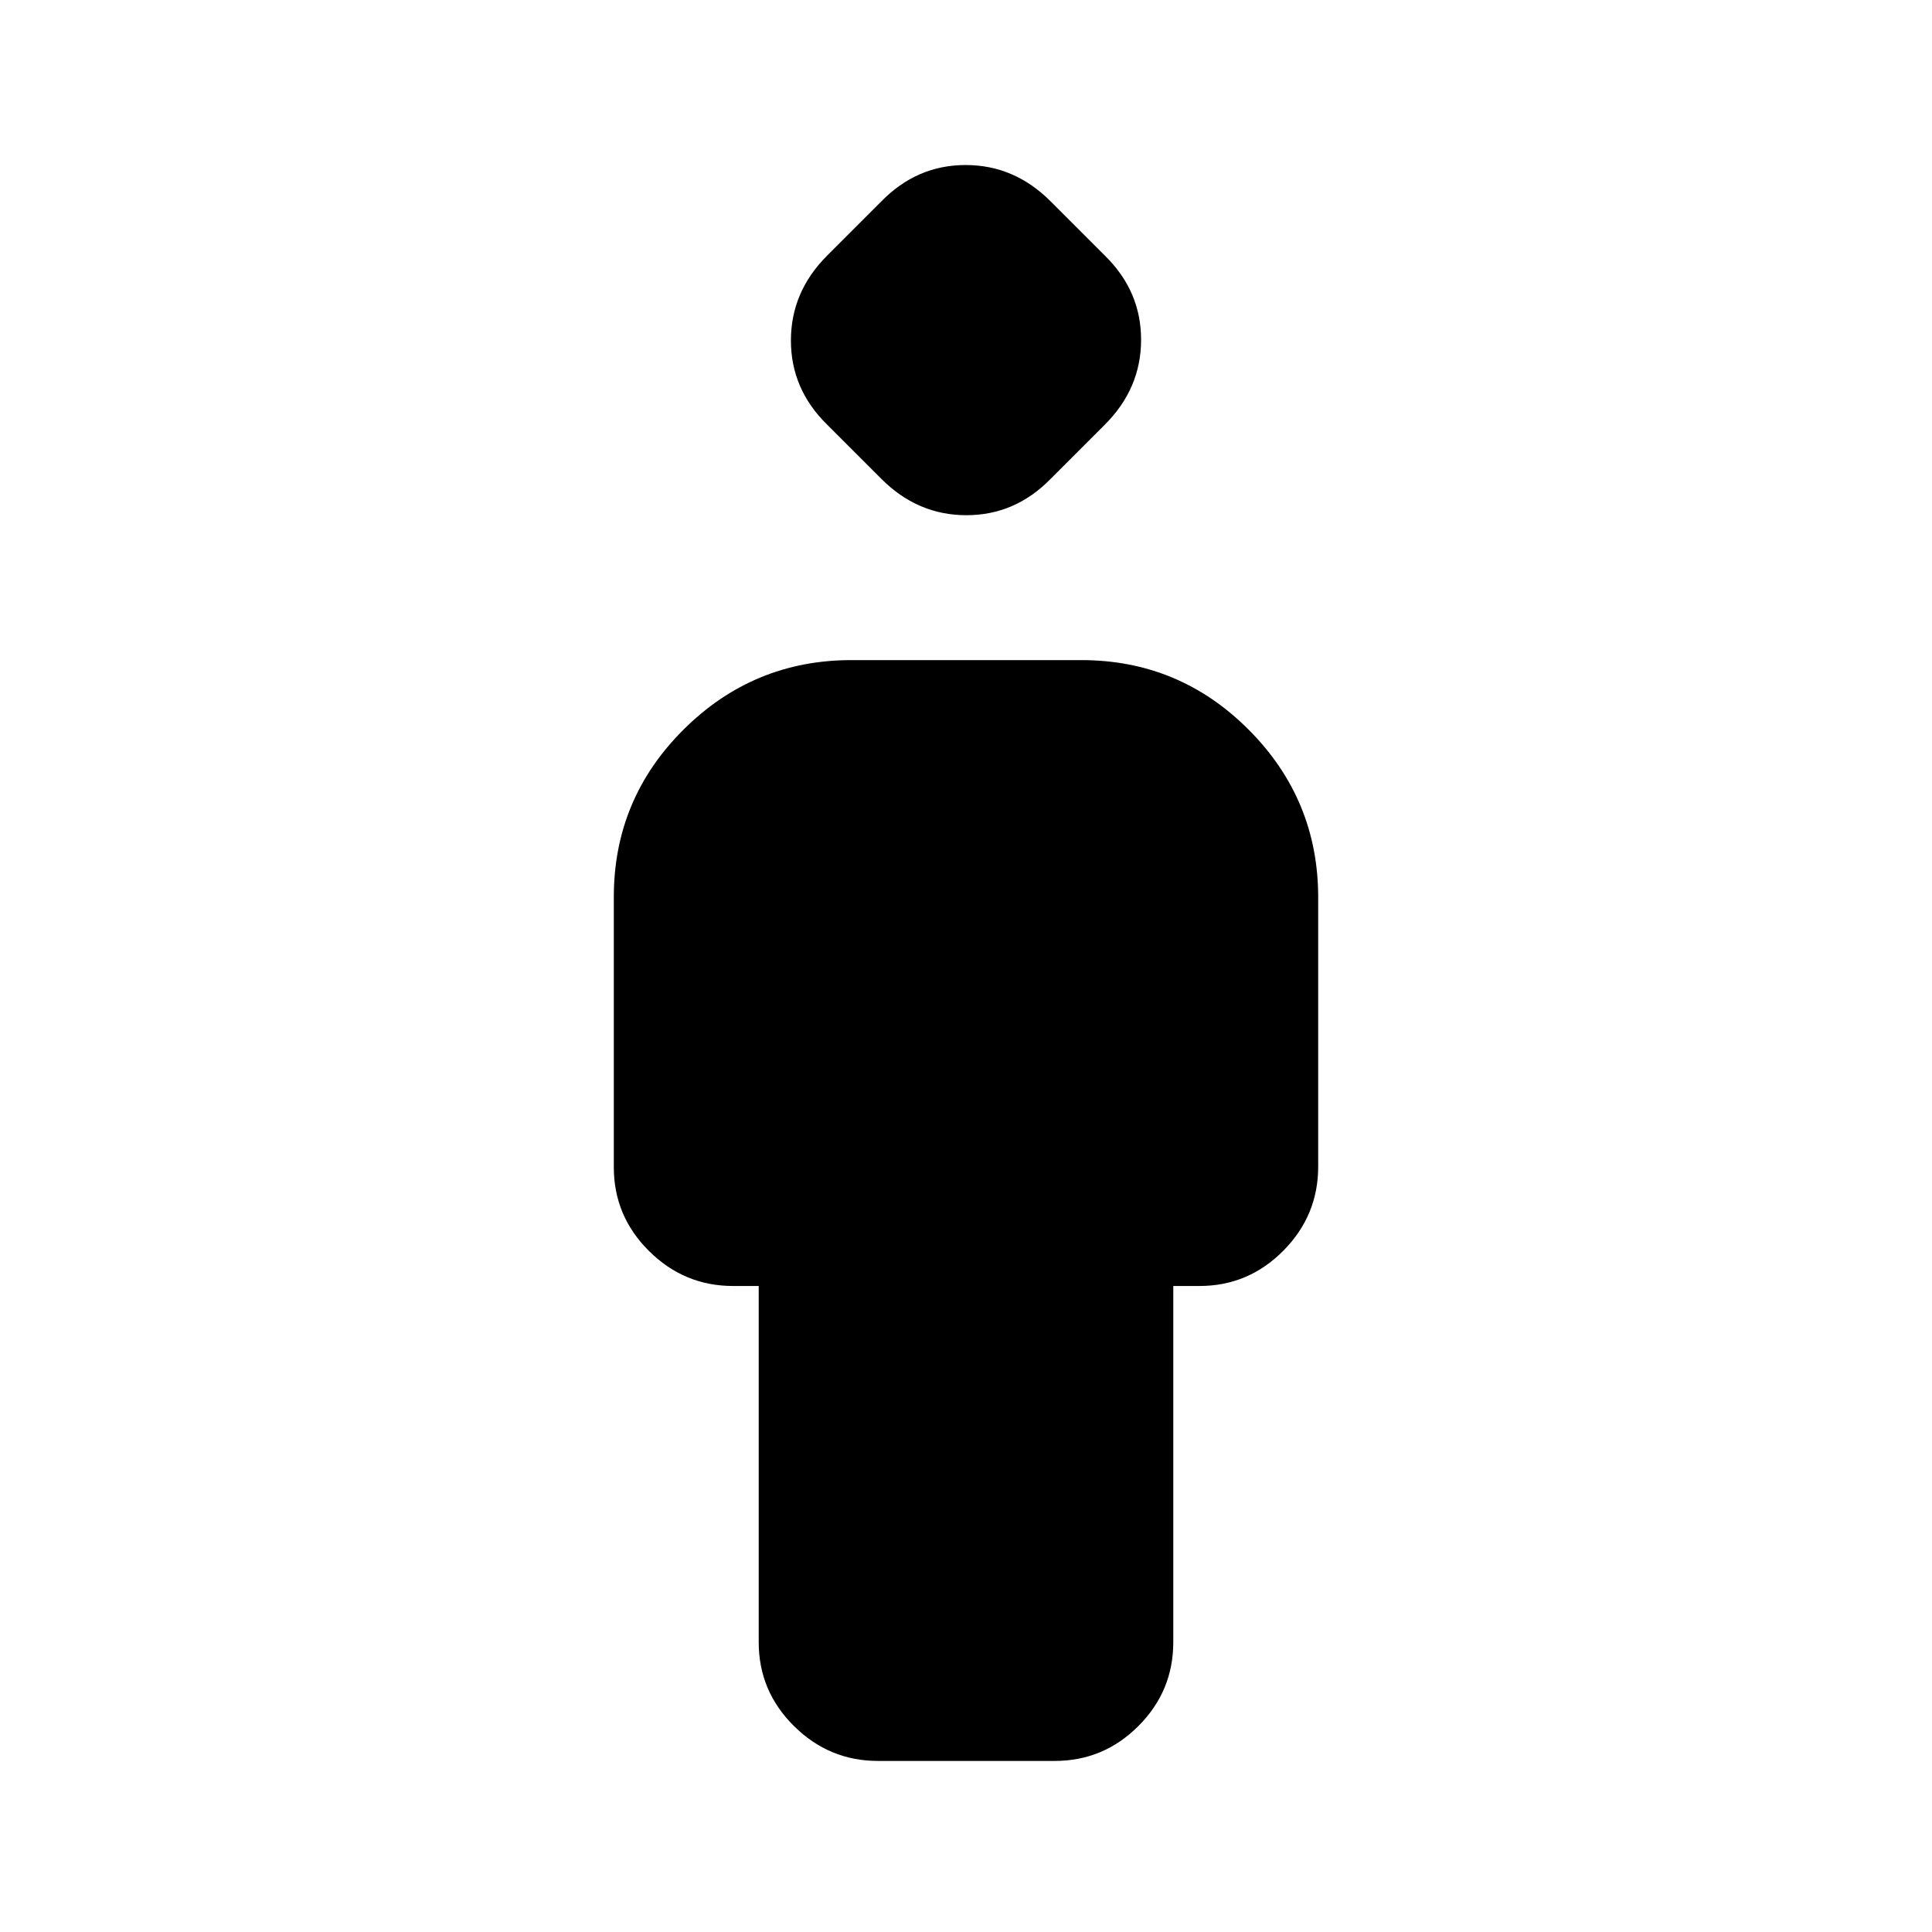 <svg xmlns="http://www.w3.org/2000/svg" height="20" viewBox="0 -960 960 960" width="20"><path d="M377-144v-177h-12.789Q340-321 322.5-338.363 305-355.725 305-380.044v-134.22Q305-563 339.676-597.5q34.676-34.5 83.412-34.5h114.176Q586-632 620.5-597.374q34.5 34.627 34.5 83.293v133.798Q655-356 637.65-338.5T596-321h-13v177q0 24.3-17.325 41.65Q548.35-85 524.088-85h-87.825Q412-85 394.5-102.35 377-119.7 377-144Zm61-578-27-27q-18-17.636-18-41.818T411-833l27-27q17.636-18 41.818-18T522-860l27 27q18 17.636 18 41.818T549-749l-27 27q-17.636 18-41.818 18T438-722Z"/></svg>
